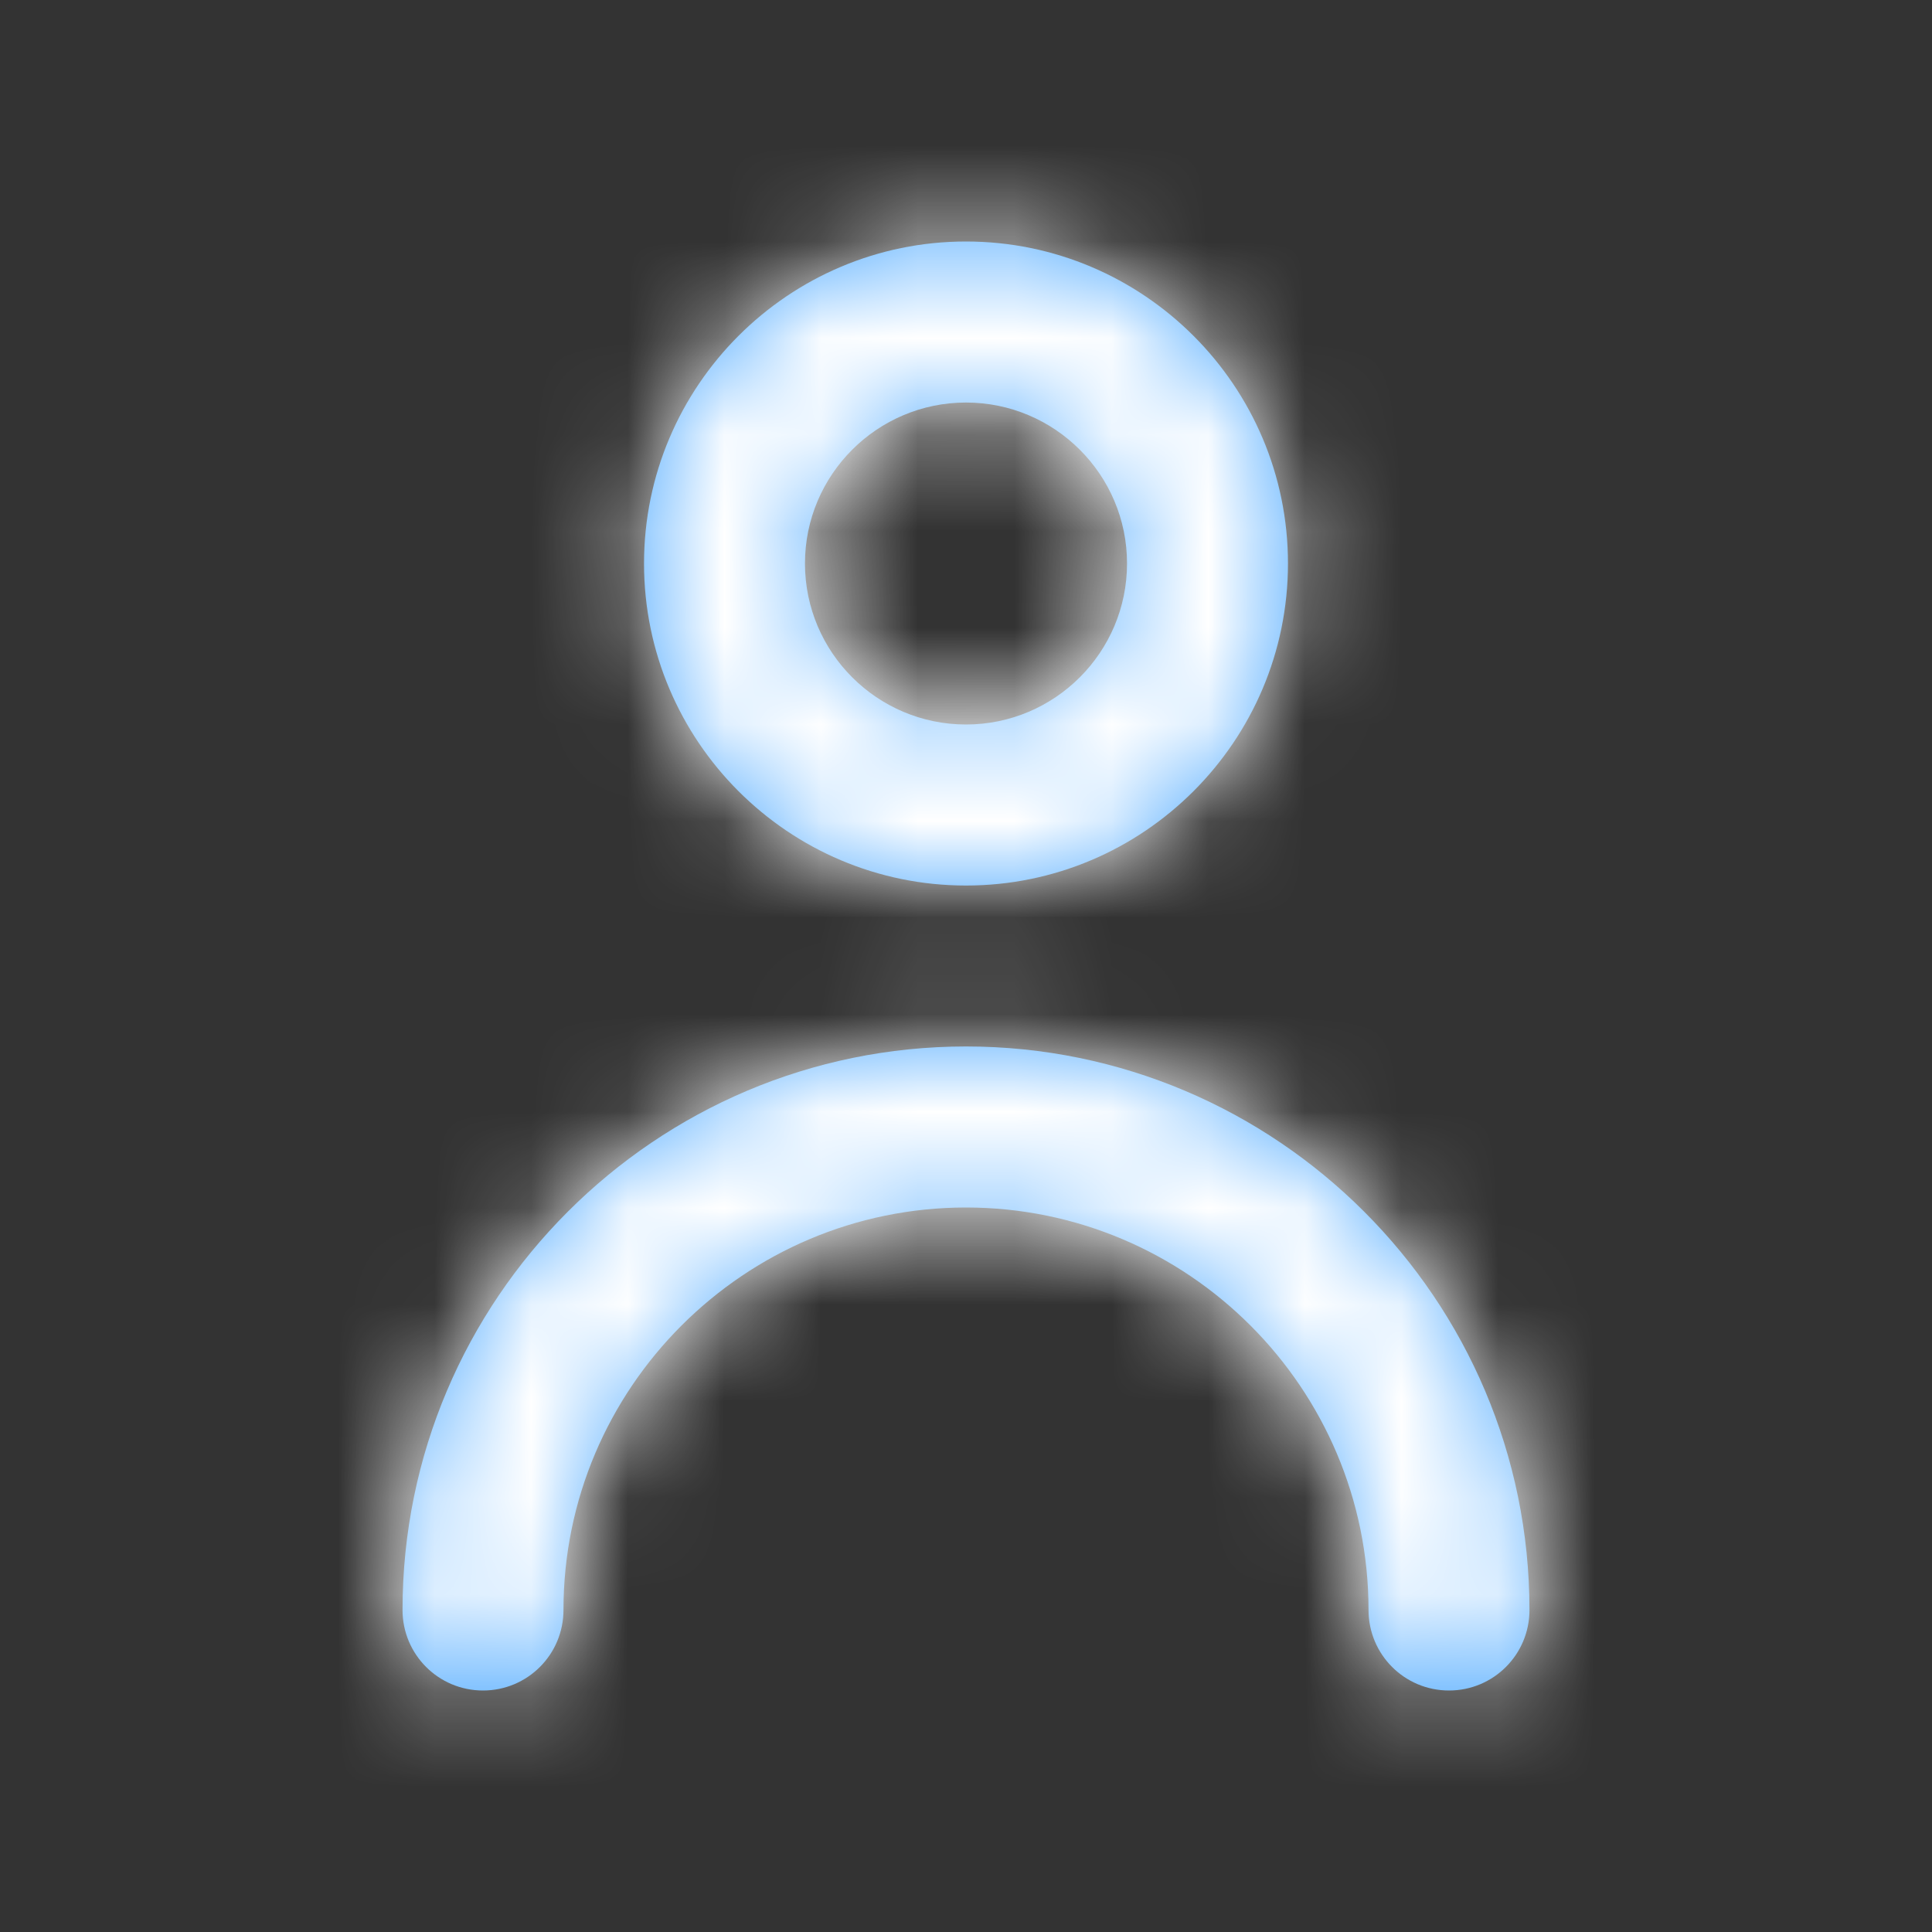 <svg xmlns="http://www.w3.org/2000/svg" width="20" height="20" fill="none" viewBox="0 0 20 20"><rect x="0" y="0" width="20" height="20" fill="#333333" stroke="none"/><path fill="#5CB0FF" fill-rule="evenodd" d="M11.667 5.833C11.667 4.914 10.919 4.167 10 4.167C9.081 4.167 8.333 4.914 8.333 5.833C8.333 6.753 9.081 7.5 10 7.5C10.919 7.5 11.667 6.753 11.667 5.833ZM13.333 5.833C13.333 7.672 11.838 9.167 10 9.167C8.162 9.167 6.667 7.672 6.667 5.833C6.667 3.995 8.162 2.5 10 2.5C11.838 2.5 13.333 3.995 13.333 5.833ZM4.167 16.667C4.167 13.45 6.784 10.833 10 10.833C13.216 10.833 15.833 13.45 15.833 16.667C15.833 17.127 15.461 17.5 15 17.5C14.539 17.5 14.167 17.127 14.167 16.667C14.167 14.369 12.297 12.5 10 12.5C7.703 12.5 5.833 14.369 5.833 16.667C5.833 17.127 5.461 17.5 5 17.5C4.539 17.5 4.167 17.127 4.167 16.667Z" clip-rule="evenodd"/><mask id="mask0" width="12" height="16" x="4" y="2" mask-type="alpha" maskUnits="userSpaceOnUse"><path fill="#fff" fill-rule="evenodd" d="M11.667 5.833C11.667 4.914 10.919 4.167 10 4.167C9.081 4.167 8.333 4.914 8.333 5.833C8.333 6.753 9.081 7.5 10 7.5C10.919 7.5 11.667 6.753 11.667 5.833ZM13.333 5.833C13.333 7.672 11.838 9.167 10 9.167C8.162 9.167 6.667 7.672 6.667 5.833C6.667 3.995 8.162 2.5 10 2.5C11.838 2.5 13.333 3.995 13.333 5.833ZM4.167 16.667C4.167 13.45 6.784 10.833 10 10.833C13.216 10.833 15.833 13.45 15.833 16.667C15.833 17.127 15.461 17.5 15 17.5C14.539 17.5 14.167 17.127 14.167 16.667C14.167 14.369 12.297 12.5 10 12.5C7.703 12.5 5.833 14.369 5.833 16.667C5.833 17.127 5.461 17.5 5 17.5C4.539 17.5 4.167 17.127 4.167 16.667Z" clip-rule="evenodd"/></mask><g mask="url(#mask0)"><rect width="20" height="20" fill="#fff"/></g></svg>